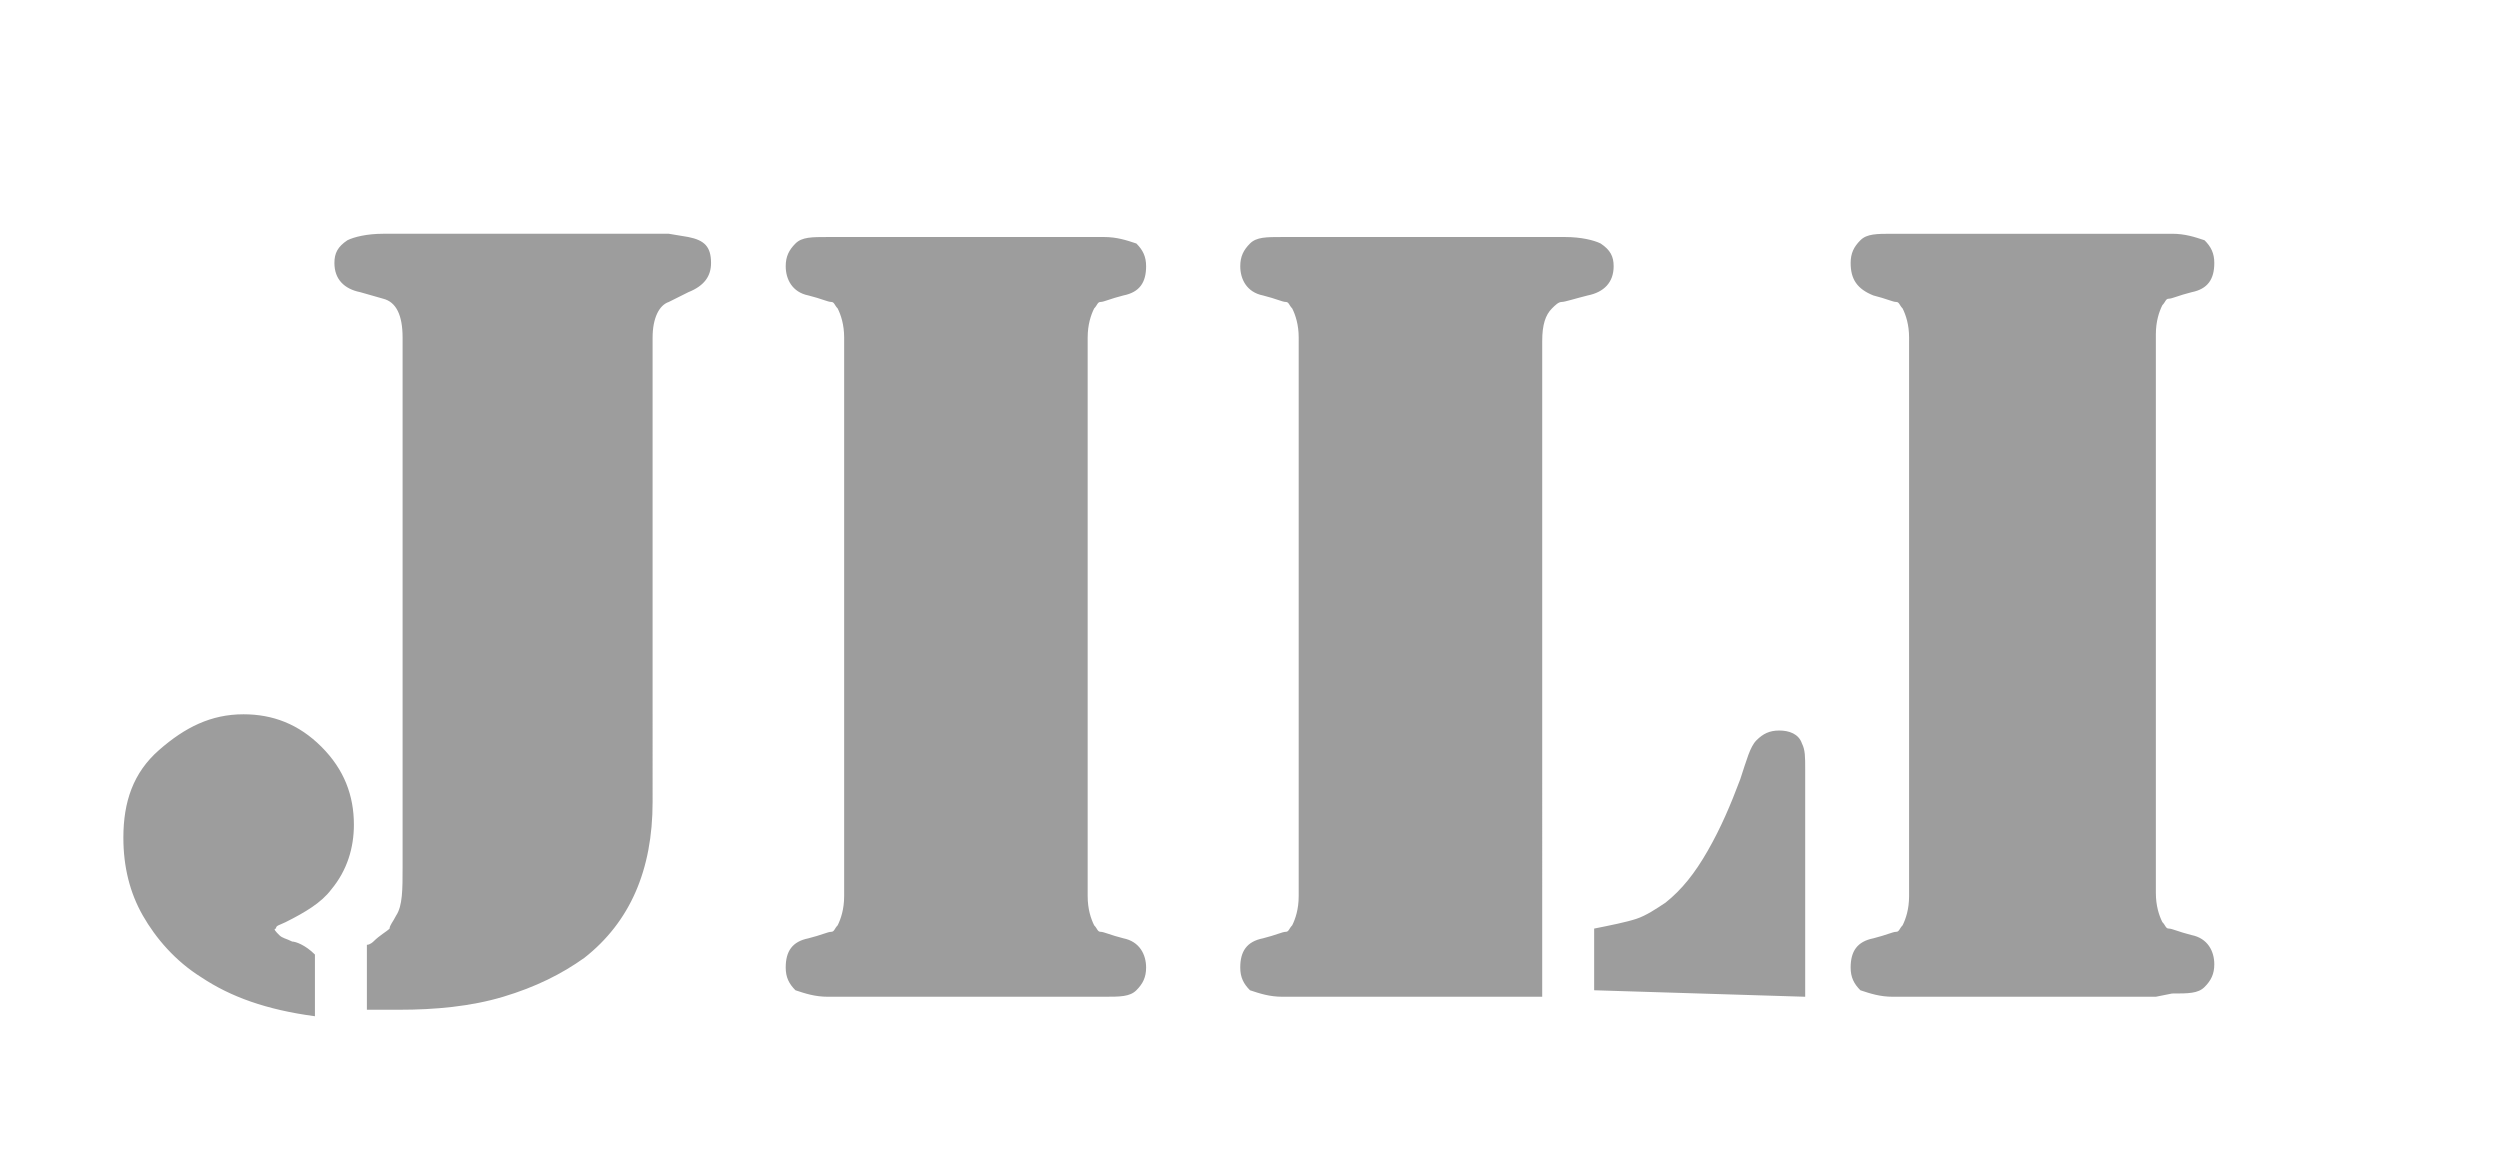 <?xml version='1.0' encoding='utf-8'?><!-- Generator: Adobe Illustrator 27.9.0, SVG Export Plug-In . SVG Version: 6.00 Build 0) --><svg version='1.1' id='Layer_1' xmlns='http://www.w3.org/2000/svg' xmlns:xlink='http://www.w3.org/1999/xlink' x='0px' y='0px' viewBox='0 0 77 35.9' style='enable-background:new 0 0 77 35.9;' xml:space='preserve'><style type='text/css'> .st0{fill:#9D9D9D;} </style><path class='st0' d='M12.2,28.2c-0.1,0.2-0.2,0.3-0.2,0.4c-0.1,0.1-0.3,0.2-0.5,0.4c0,0-0.1,0.1-0.2,0.1v2c0.5,0,0.8,0,1,0 c1.1,0,2.2-0.1,3.2-0.4c1-0.3,1.8-0.7,2.5-1.2c1.4-1.1,2.1-2.7,2.1-4.8V10.4c0-0.6,0.2-1,0.5-1.1L21.2,9c0.5-0.2,0.7-0.5,0.7-0.9 c0-0.5-0.2-0.7-0.7-0.8l-0.6-0.1l-0.5,0h-7.7l-0.6,0c-0.5,0-0.9,0.1-1.1,0.2c-0.3,0.2-0.4,0.4-0.4,0.7c0,0.5,0.3,0.8,0.8,0.9 l0.7,0.2c0.4,0.1,0.6,0.5,0.6,1.2v16.3C12.4,27.4,12.4,27.9,12.2,28.2L12.2,28.2z M9,29c-0.2-0.1-0.3-0.1-0.4-0.2 c-0.1-0.1-0.2-0.2-0.1-0.2c0-0.1,0.1-0.1,0.3-0.2c0.6-0.3,1.1-0.6,1.4-1c0.5-0.6,0.7-1.3,0.7-2c0-0.9-0.3-1.7-1-2.4 c-0.7-0.7-1.5-1-2.4-1c-1,0-1.8,0.4-2.6,1.1s-1.1,1.6-1.1,2.7c0,0.9,0.2,1.7,0.6,2.4c0.4,0.7,1,1.4,1.8,1.9c0.9,0.6,2,1,3.5,1.2 v-1.9C9.4,29.1,9.1,29,9,29L9,29z M33.6,30.7h-8.1c-0.4,0-0.7-0.1-1-0.2c-0.2-0.2-0.3-0.4-0.3-0.7c0-0.5,0.2-0.8,0.7-0.9 c0.4-0.1,0.6-0.2,0.7-0.2c0.1,0,0.1-0.1,0.2-0.2c0.1-0.2,0.2-0.5,0.2-0.9V10.4c0-0.4-0.1-0.7-0.2-0.9c-0.1-0.1-0.1-0.2-0.2-0.2 c-0.1,0-0.3-0.1-0.7-0.2c-0.5-0.1-0.7-0.5-0.7-0.9c0-0.3,0.1-0.5,0.3-0.7c0.2-0.2,0.5-0.2,1-0.2H34c0.4,0,0.7,0.1,1,0.2 c0.2,0.2,0.3,0.4,0.3,0.7c0,0.5-0.2,0.8-0.7,0.9c-0.4,0.1-0.6,0.2-0.7,0.2c-0.1,0-0.1,0.1-0.2,0.2c-0.1,0.2-0.2,0.5-0.2,0.9v17.2 c0,0.4,0.1,0.7,0.2,0.9c0.1,0.1,0.1,0.2,0.2,0.2c0.1,0,0.3,0.1,0.7,0.2c0.5,0.1,0.7,0.5,0.7,0.9c0,0.3-0.1,0.5-0.3,0.7 c-0.2,0.2-0.5,0.2-1,0.2L33.6,30.7L33.6,30.7L33.6,30.7z M47.6,30.7h-8.1c-0.4,0-0.7-0.1-1-0.2c-0.2-0.2-0.3-0.4-0.3-0.7 c0-0.5,0.2-0.8,0.7-0.9c0.4-0.1,0.6-0.2,0.7-0.2c0.1,0,0.1-0.1,0.2-0.2c0.1-0.2,0.2-0.5,0.2-0.9V10.4c0-0.4-0.1-0.7-0.2-0.9 c-0.1-0.1-0.1-0.2-0.2-0.2c-0.1,0-0.3-0.1-0.7-0.2c-0.5-0.1-0.7-0.5-0.7-0.9c0-0.3,0.1-0.5,0.3-0.7c0.2-0.2,0.5-0.2,1-0.2h8.7 c0.5,0,0.9,0.1,1.1,0.2c0.3,0.2,0.4,0.4,0.4,0.7c0,0.5-0.3,0.8-0.8,0.9c-0.4,0.1-0.7,0.2-0.8,0.2c-0.1,0-0.2,0.1-0.3,0.2 c-0.2,0.2-0.3,0.5-0.3,1V30.7z M55.6,30.7v-7c0-0.4,0-0.6-0.1-0.8c-0.1-0.3-0.4-0.4-0.7-0.4c-0.3,0-0.5,0.1-0.7,0.3 c-0.2,0.2-0.3,0.6-0.5,1.2c-0.3,0.8-0.6,1.5-1,2.2c-0.4,0.7-0.8,1.2-1.3,1.6c-0.3,0.2-0.6,0.4-0.9,0.5c-0.3,0.1-0.8,0.2-1.3,0.3v1.9 L55.6,30.7L55.6,30.7L55.6,30.7z M66.4,30.7h-8.1c-0.4,0-0.7-0.1-1-0.2c-0.2-0.2-0.3-0.4-0.3-0.7c0-0.5,0.2-0.8,0.7-0.9 c0.4-0.1,0.6-0.2,0.7-0.2c0.1,0,0.1-0.1,0.2-0.2c0.1-0.2,0.2-0.5,0.2-0.9V10.4c0-0.4-0.1-0.7-0.2-0.9c-0.1-0.1-0.1-0.2-0.2-0.2 c-0.1,0-0.3-0.1-0.7-0.2C57.2,8.9,57,8.6,57,8.1c0-0.3,0.1-0.5,0.3-0.7c0.2-0.2,0.5-0.2,1-0.2h8.6c0.4,0,0.7,0.1,1,0.2 c0.2,0.2,0.3,0.4,0.3,0.7c0,0.5-0.2,0.8-0.7,0.9c-0.4,0.1-0.6,0.2-0.7,0.2c-0.1,0-0.1,0.1-0.2,0.2c-0.1,0.2-0.2,0.5-0.2,0.9v17.2 c0,0.4,0.1,0.7,0.2,0.9c0.1,0.1,0.1,0.2,0.2,0.2c0.1,0,0.3,0.1,0.7,0.2c0.5,0.1,0.7,0.5,0.7,0.9c0,0.3-0.1,0.5-0.3,0.7 c-0.2,0.2-0.5,0.2-1,0.2L66.4,30.7L66.4,30.7L66.4,30.7z'/></svg>